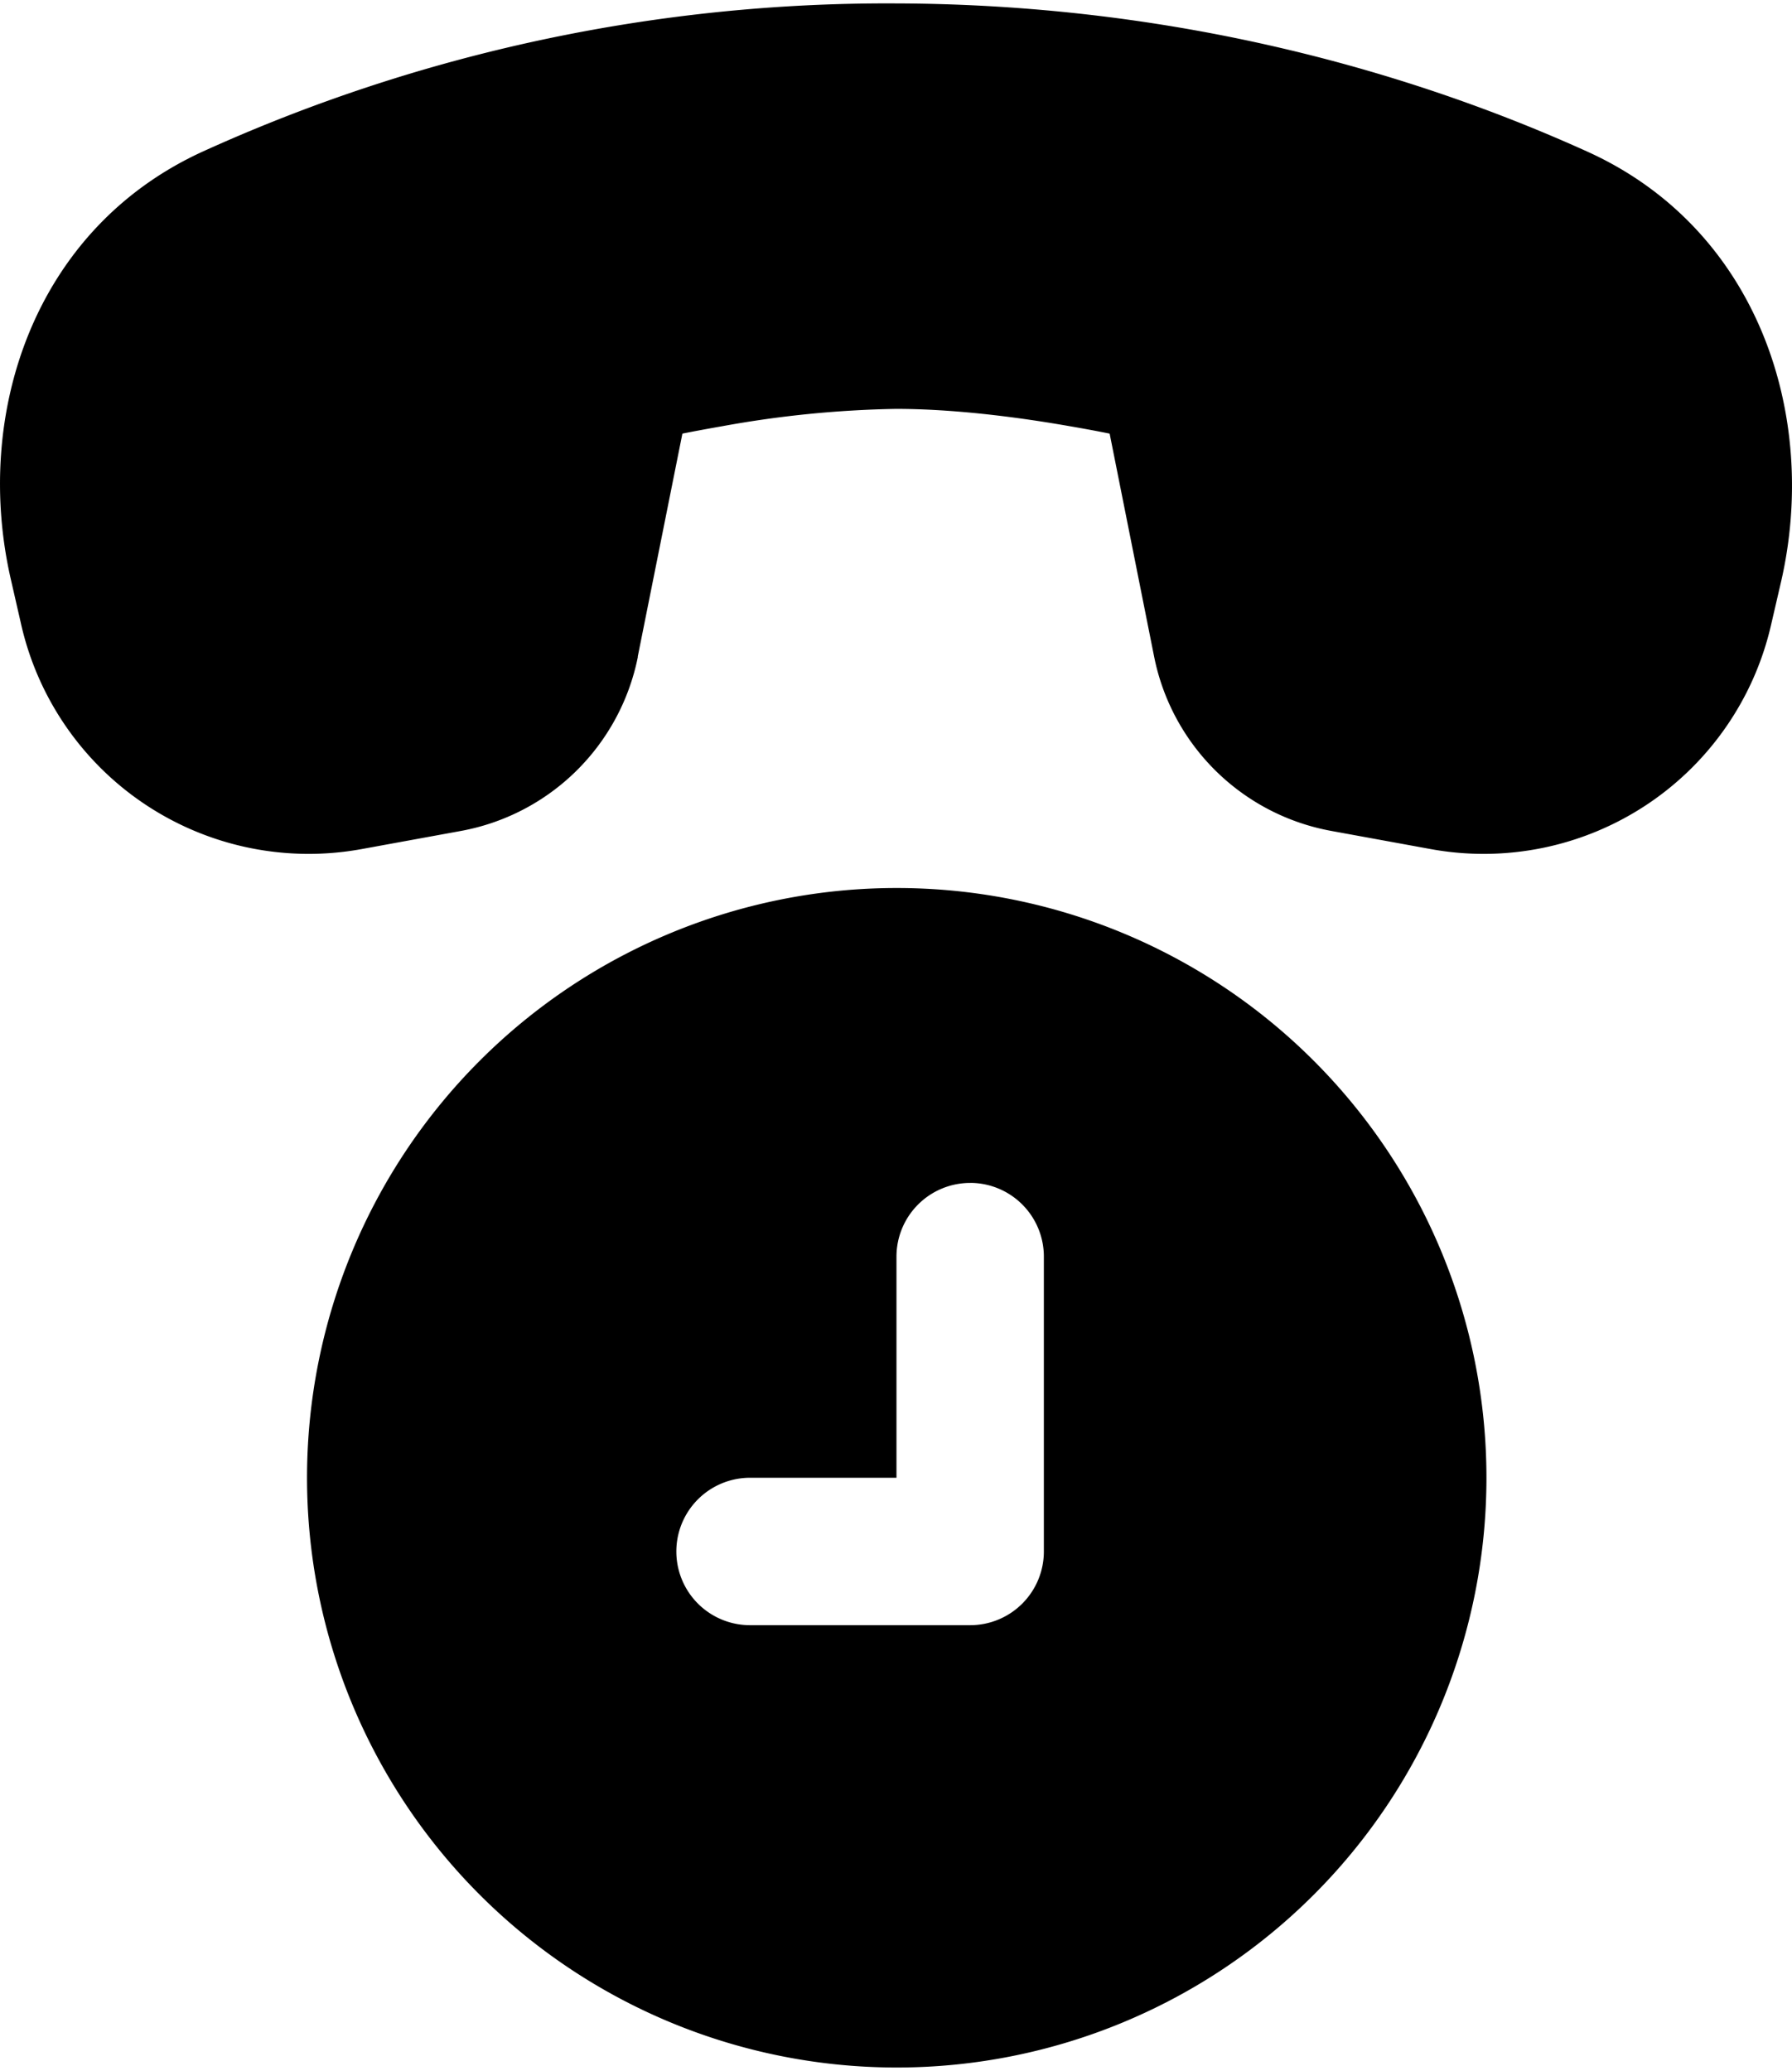 <svg width="45" height="52" viewBox="0 0 45 52" fill="none" xmlns="http://www.w3.org/2000/svg"><path d="m16.014 16.493 1.122-5.605c.331-.066.663-.127.996-.185a26.75 26.75 0 0 1 4.368-.436c1.467 0 3.084.21 4.369.436.37.063.703.126.996.185l1.118 5.605a5.554 5.554 0 0 0 4.457 4.373l2.492.455a7.404 7.404 0 0 0 8.54-5.62l.252-1.088c.963-4.176-.58-8.863-4.857-10.803C35.913 2.018 29.96.108 22.512.086A41.538 41.538 0 0 0 5.082 3.81C.836 5.757-.682 10.426.277 14.568l.259 1.133a7.404 7.404 0 0 0 8.54 5.62l2.492-.455a5.553 5.553 0 0 0 4.45-4.373h-.004Z" fill="#000"/><path d="M37.327 37.106a14.808 14.808 0 1 0-29.617 0 14.808 14.808 0 0 0 29.617 0Zm-12.964-7.404a1.851 1.851 0 0 1 1.85 1.851v7.404a1.851 1.851 0 0 1-1.85 1.851h-5.528a1.851 1.851 0 0 1 0-3.702h3.677v-5.553a1.851 1.851 0 0 1 1.85-1.85Z" fill="#000"/></svg>